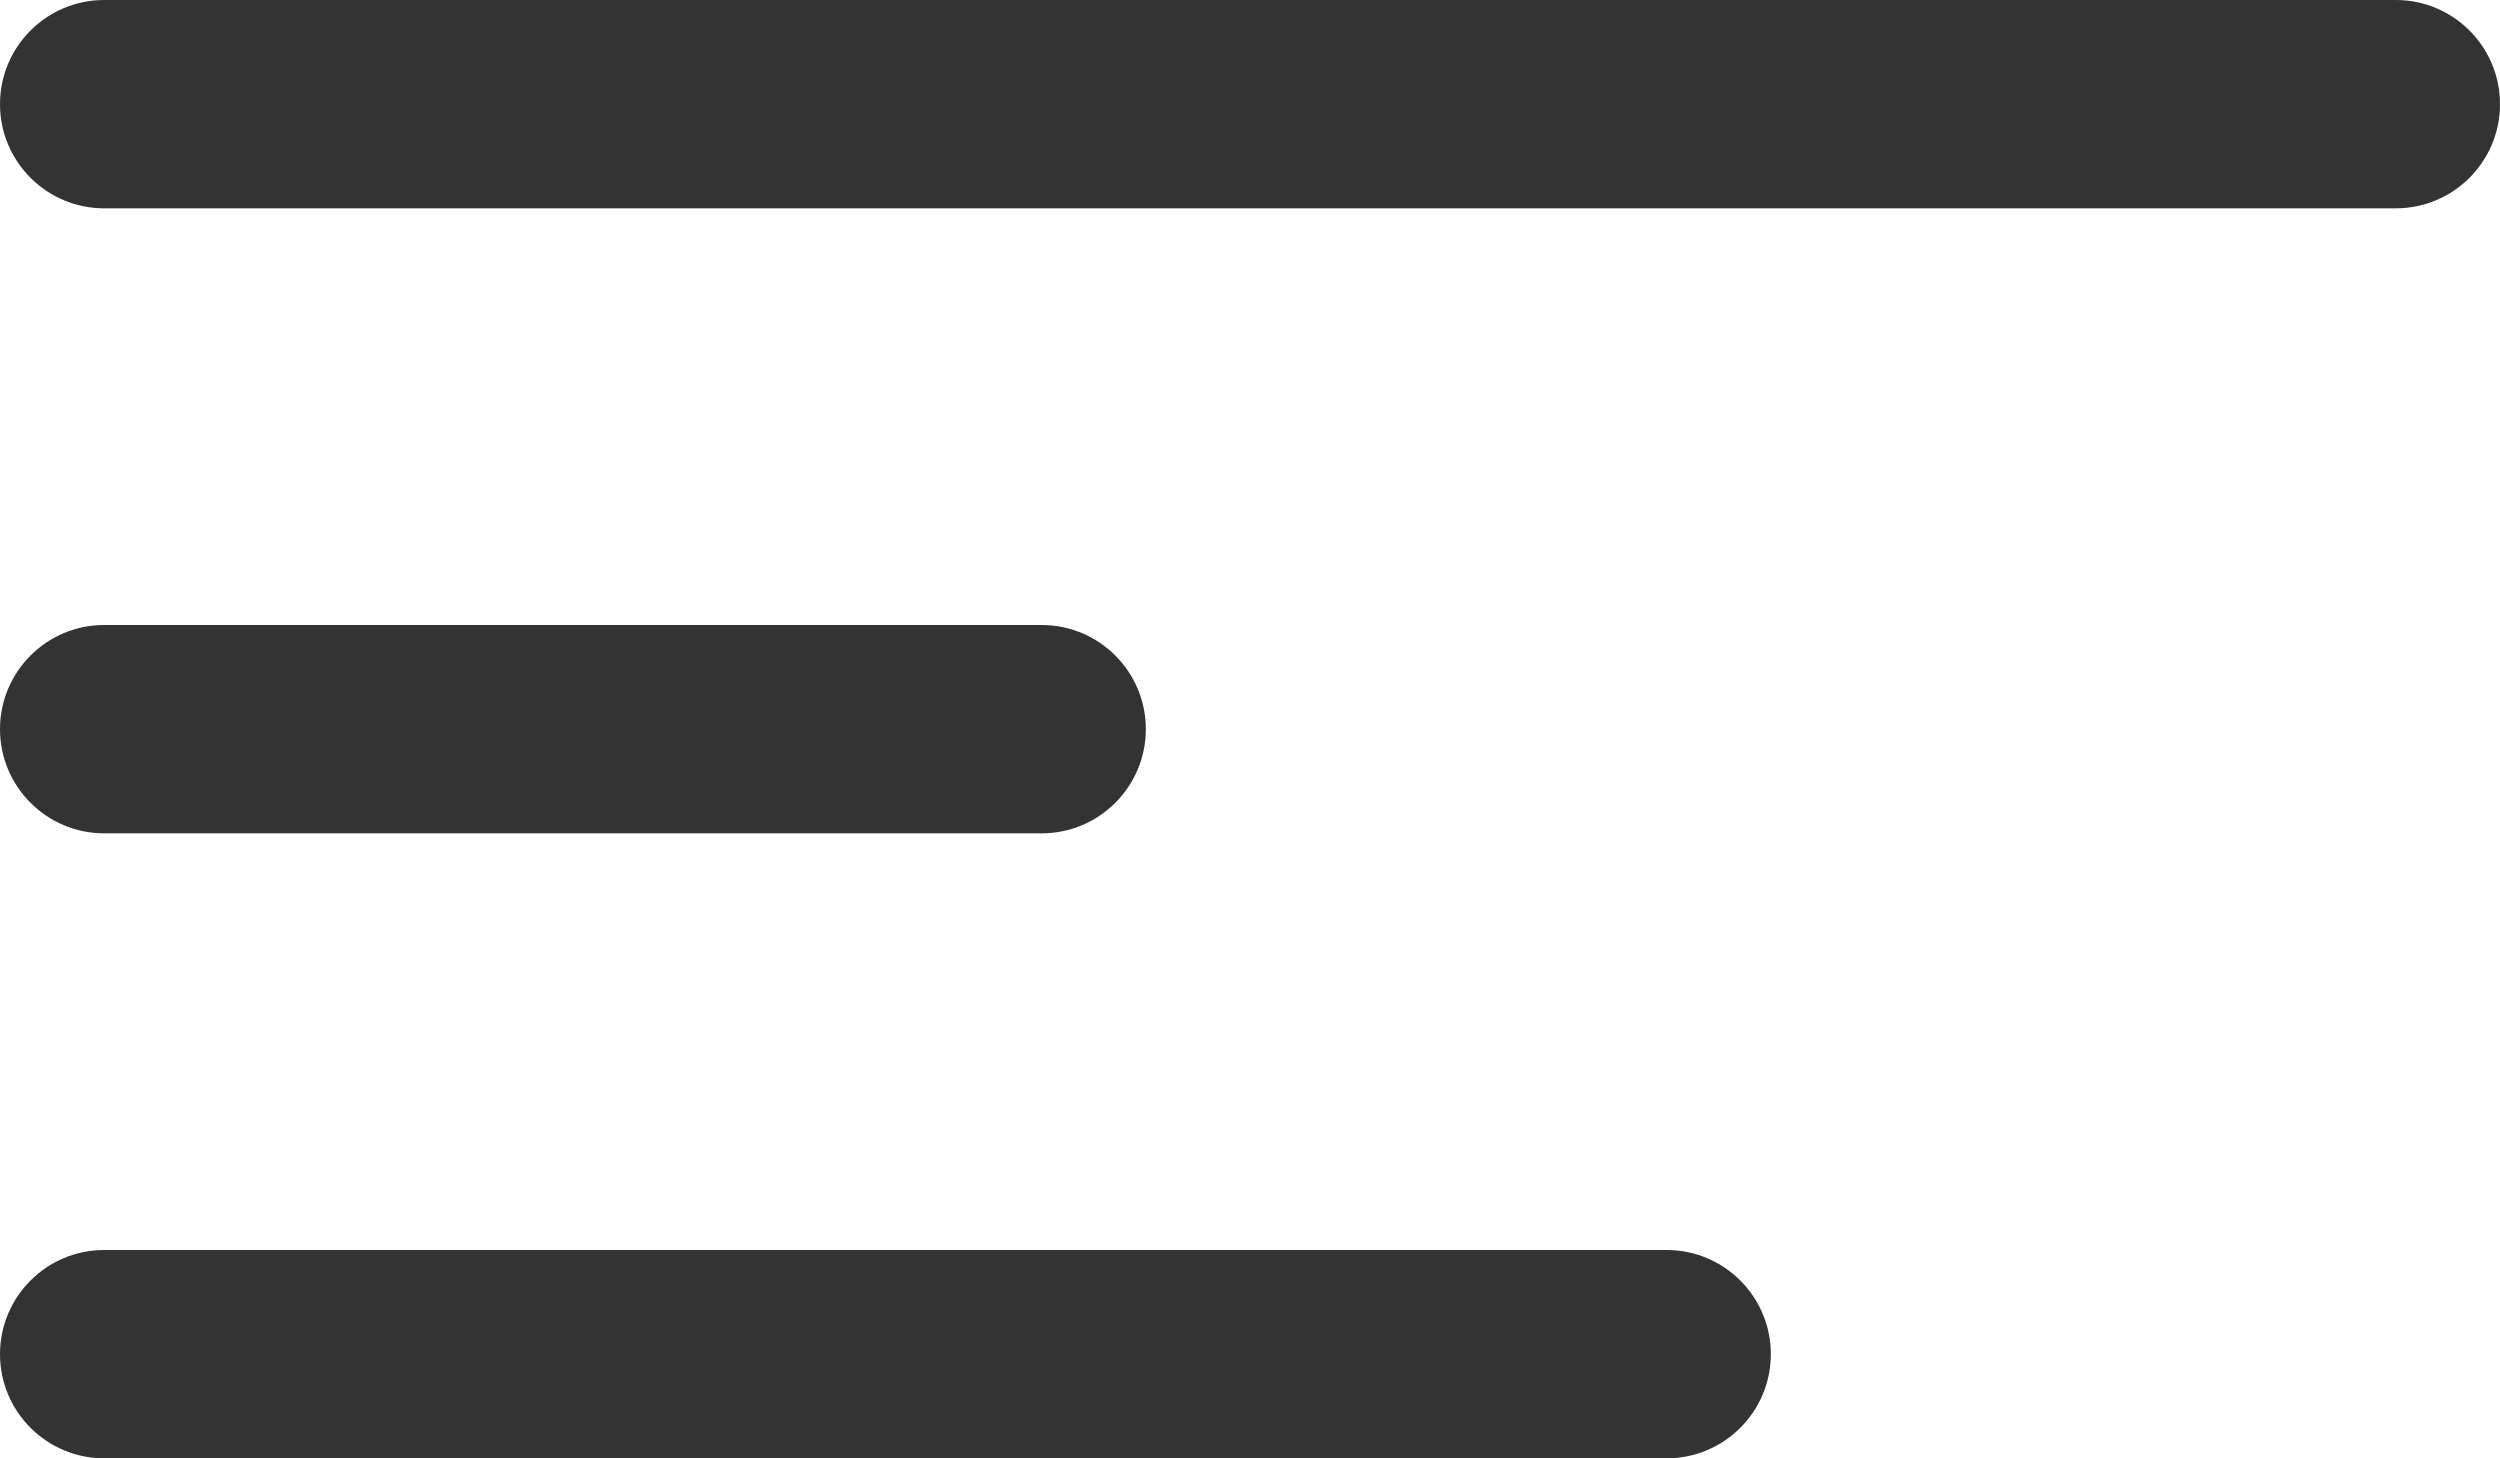 <svg width="24" height="14" viewBox="0 0 24 14" fill="none" xmlns="http://www.w3.org/2000/svg">
<path fill-rule="evenodd" clip-rule="evenodd" d="M0 1C0 0.448 0.448 0 1 0H23C23.552 0 24 0.448 24 1C24 1.552 23.552 2 23 2H1C0.448 2 0 1.552 0 1ZM0 7C0 6.448 0.448 6 1 6H10C10.552 6 11 6.448 11 7C11 7.552 10.552 8 10 8H1C0.448 8 0 7.552 0 7ZM17 13C17 12.448 16.552 12 16 12H1C0.448 12 0 12.448 0 13C0 13.552 0.448 14 1 14H16C16.552 14 17 13.552 17 13Z" fill="#333333"/>
</svg>
